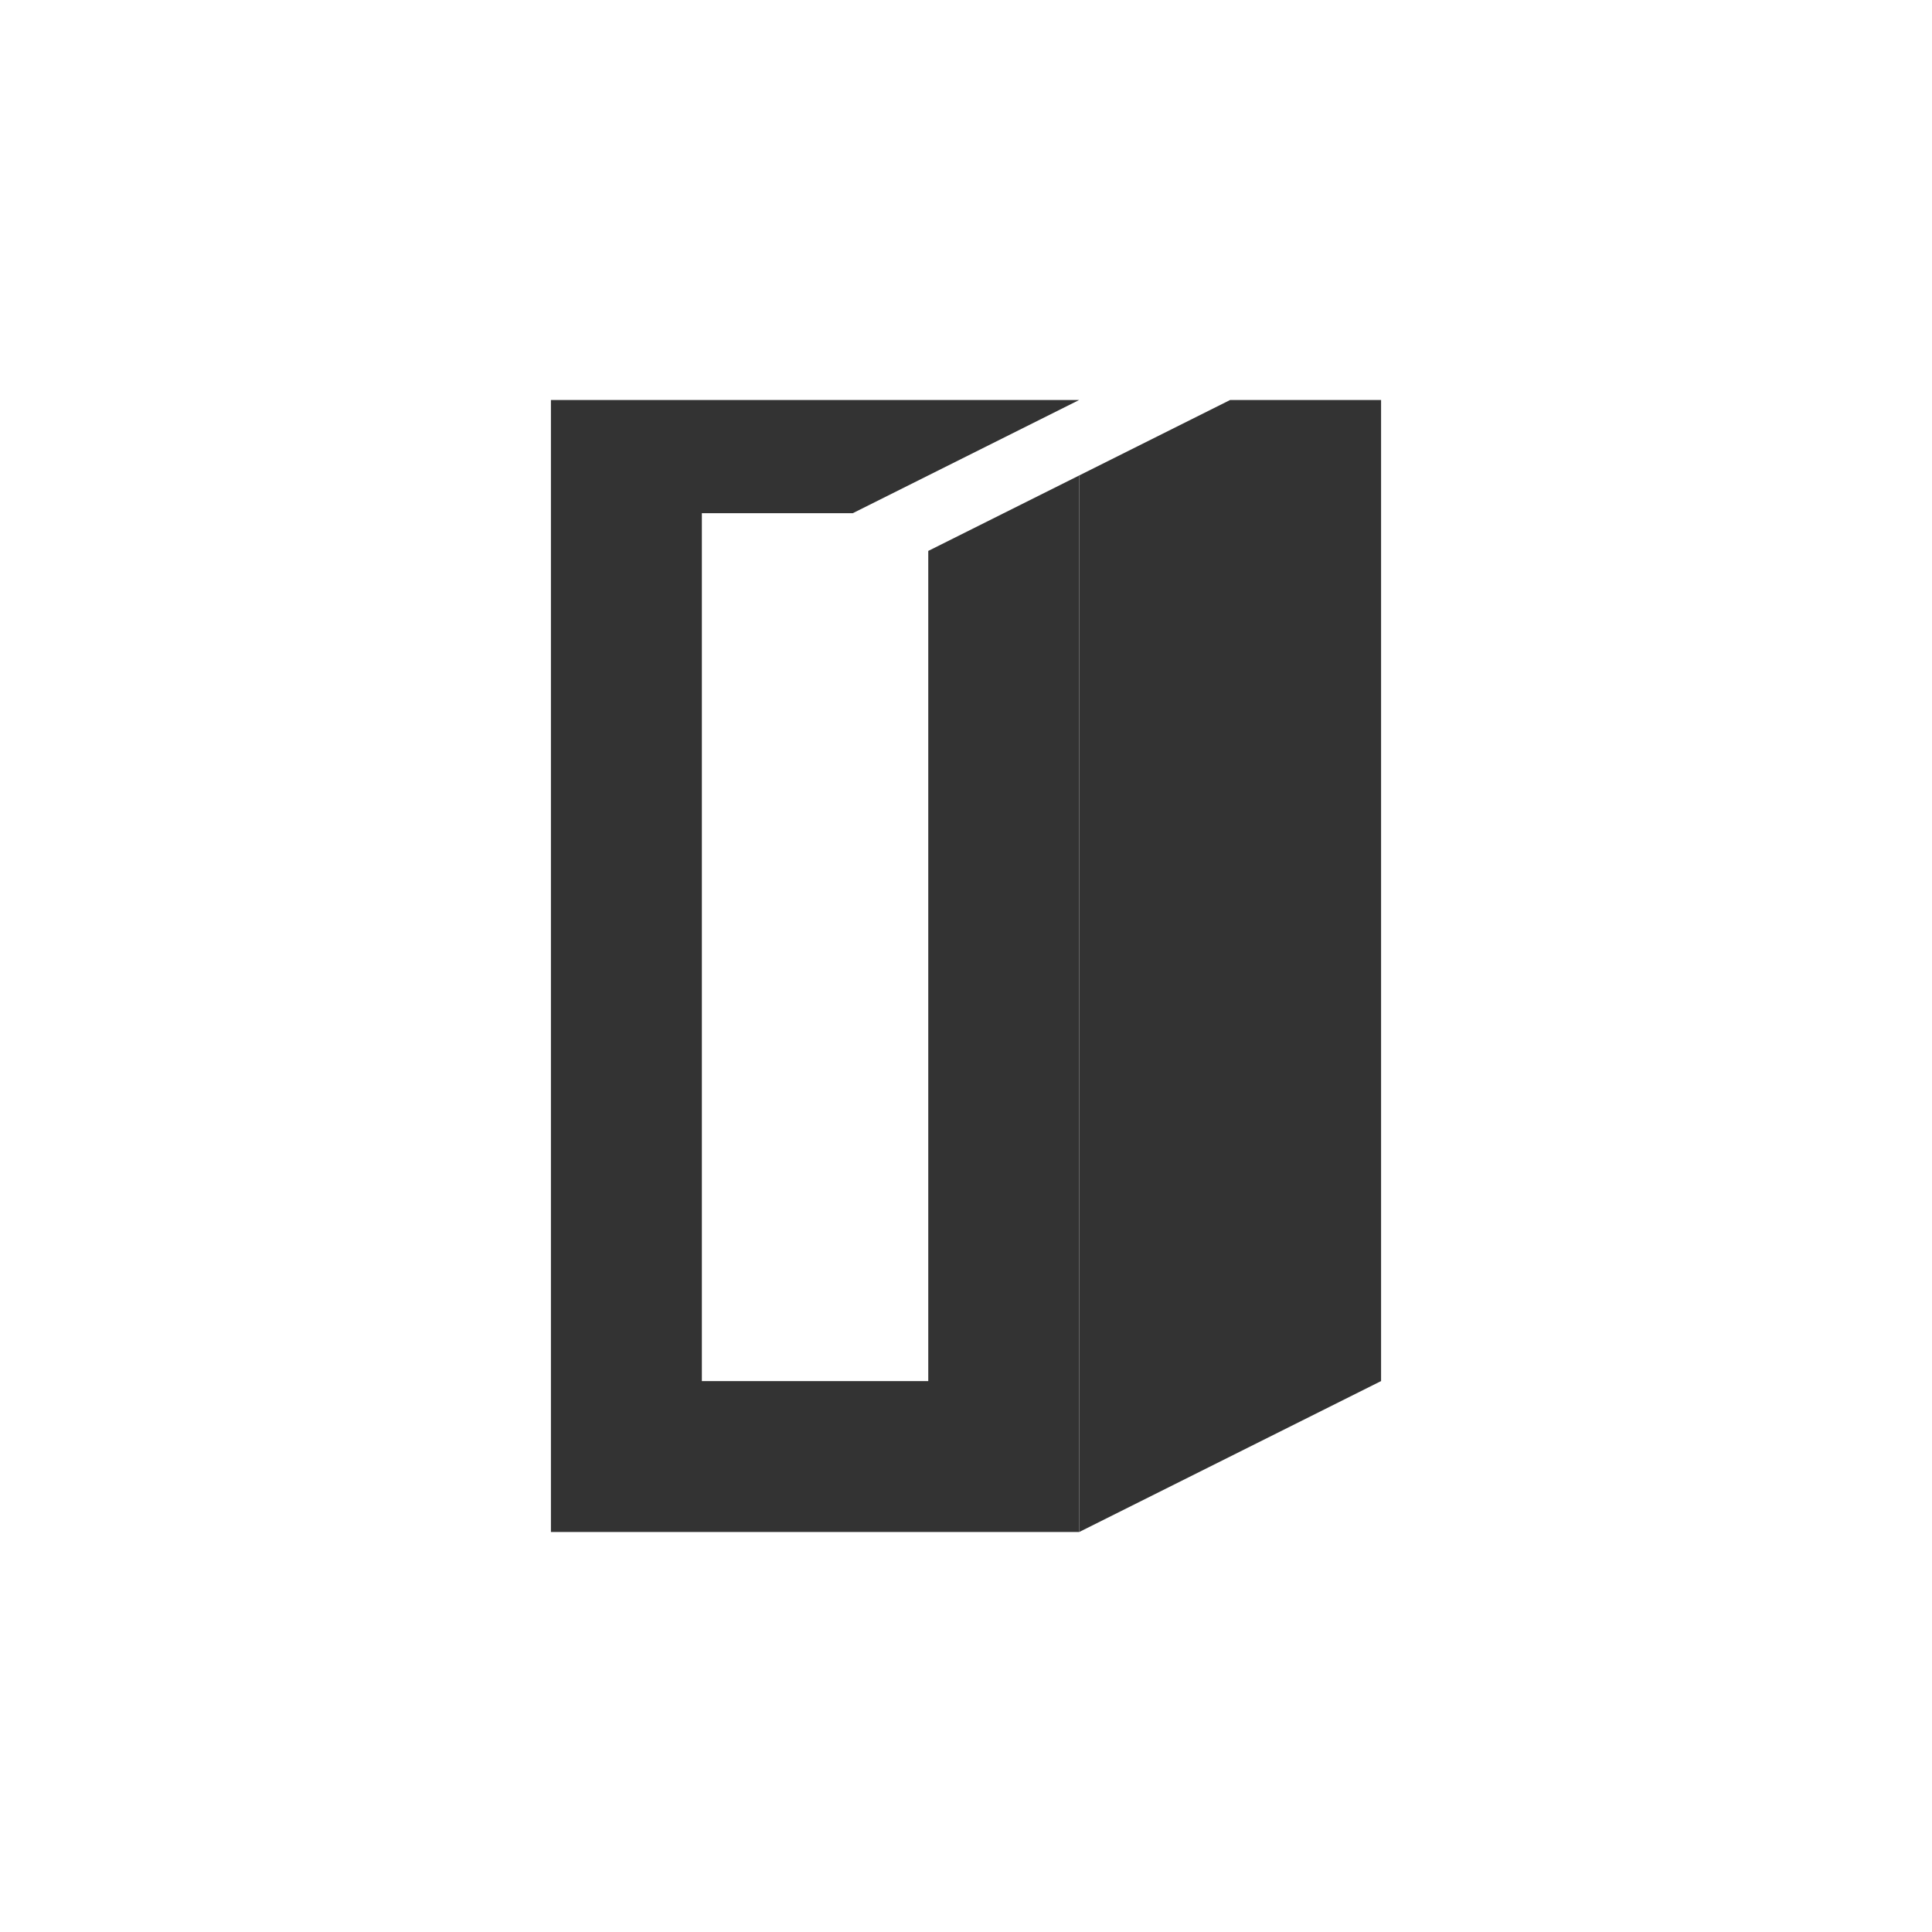 <svg width="512" height="512" viewBox="0 0 512 512" fill="none" xmlns="http://www.w3.org/2000/svg">
<path fill-rule="evenodd" clip-rule="evenodd" d="M146 106H286L226 136H186V366H246V146L286 126V406H146V106Z" fill="#333333"/>
<path fill-rule="evenodd" clip-rule="evenodd" d="M326 106L286 126V406L366 366V106H326Z" fill="#333333"/>
</svg>
